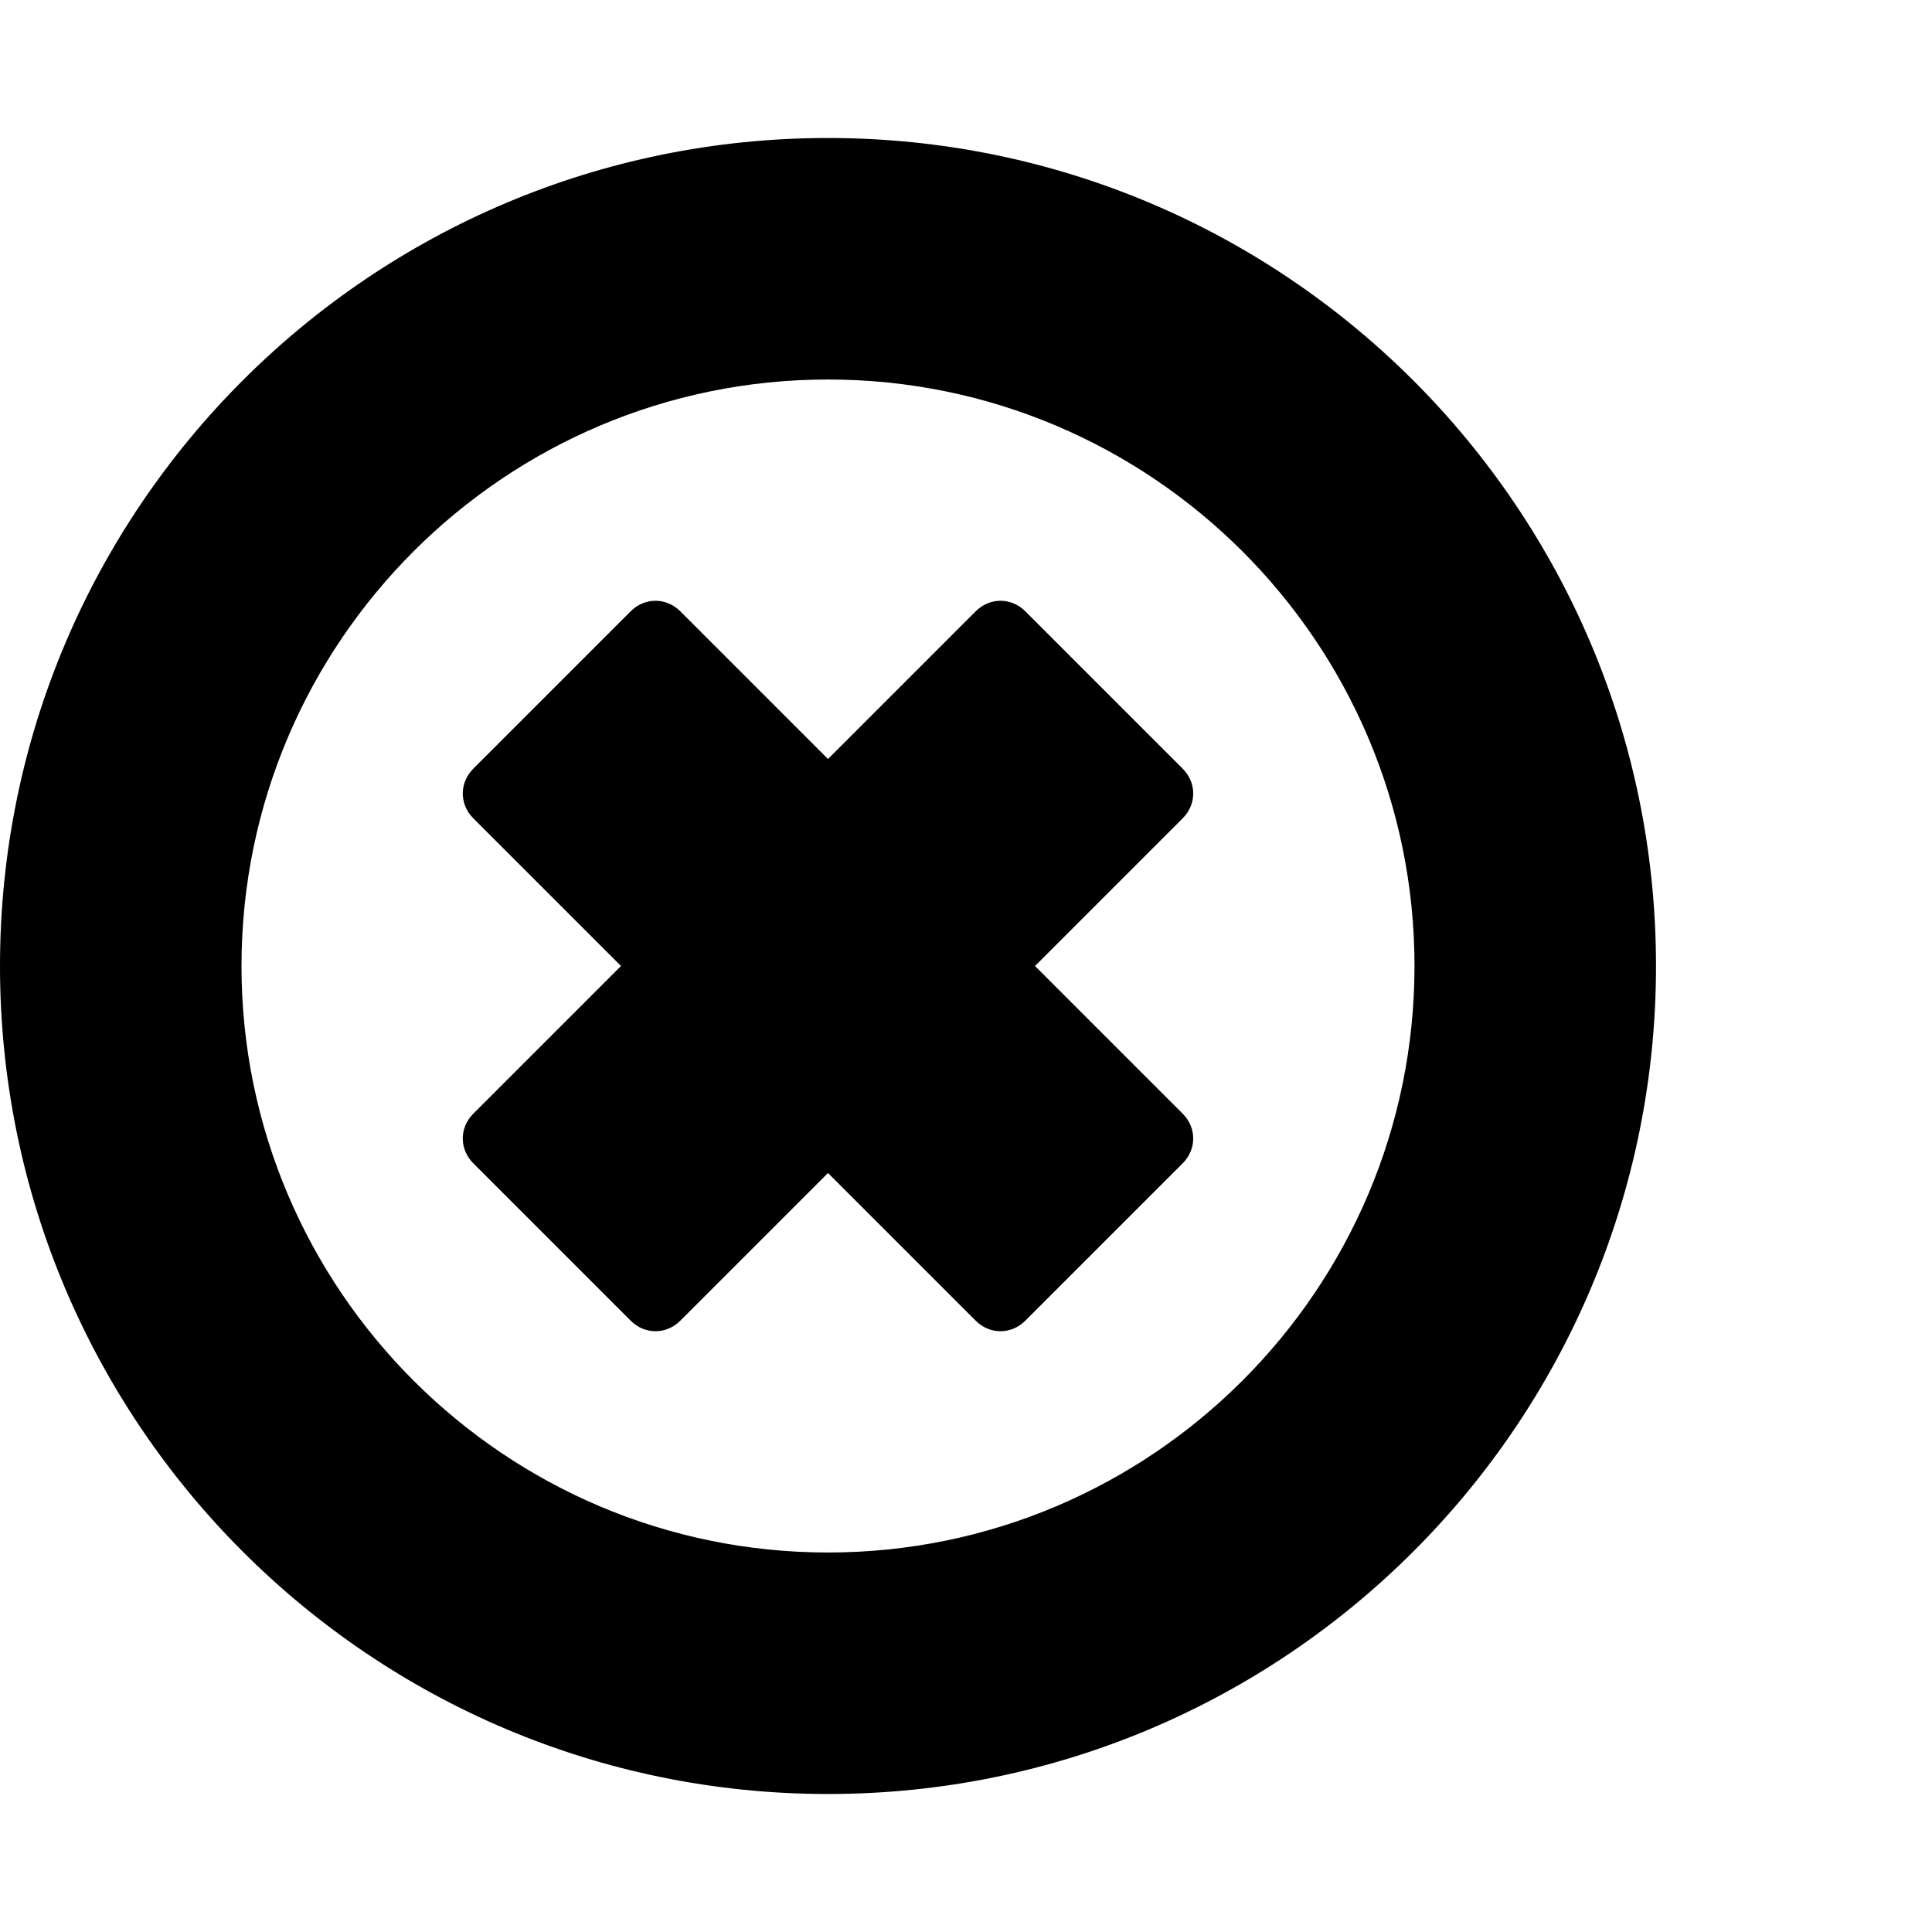 <svg xmlns="http://www.w3.org/2000/svg" viewBox="0 0 1792 1792" fill="currentColor"><path d="M1097 1079l-146 146c-13 13-33 13-46 0l-137-137-137 137c-13 13-33 13-46 0l-146-146c-13-13-13-33 0-46l137-137-137-137c-13-13-13-33 0-46l146-146c13-13 33-13 46 0l137 137 137-137c13-13 33-13 46 0l146 146c13 13 13 33 0 46L960 896l137 137c13 13 13 33 0 46zm215-183c0-300-244-544-544-544S224 596 224 896s244 544 544 544 544-244 544-544zm224 0c0 424-344 768-768 768S0 1320 0 896s344-768 768-768 768 344 768 768z"/></svg>